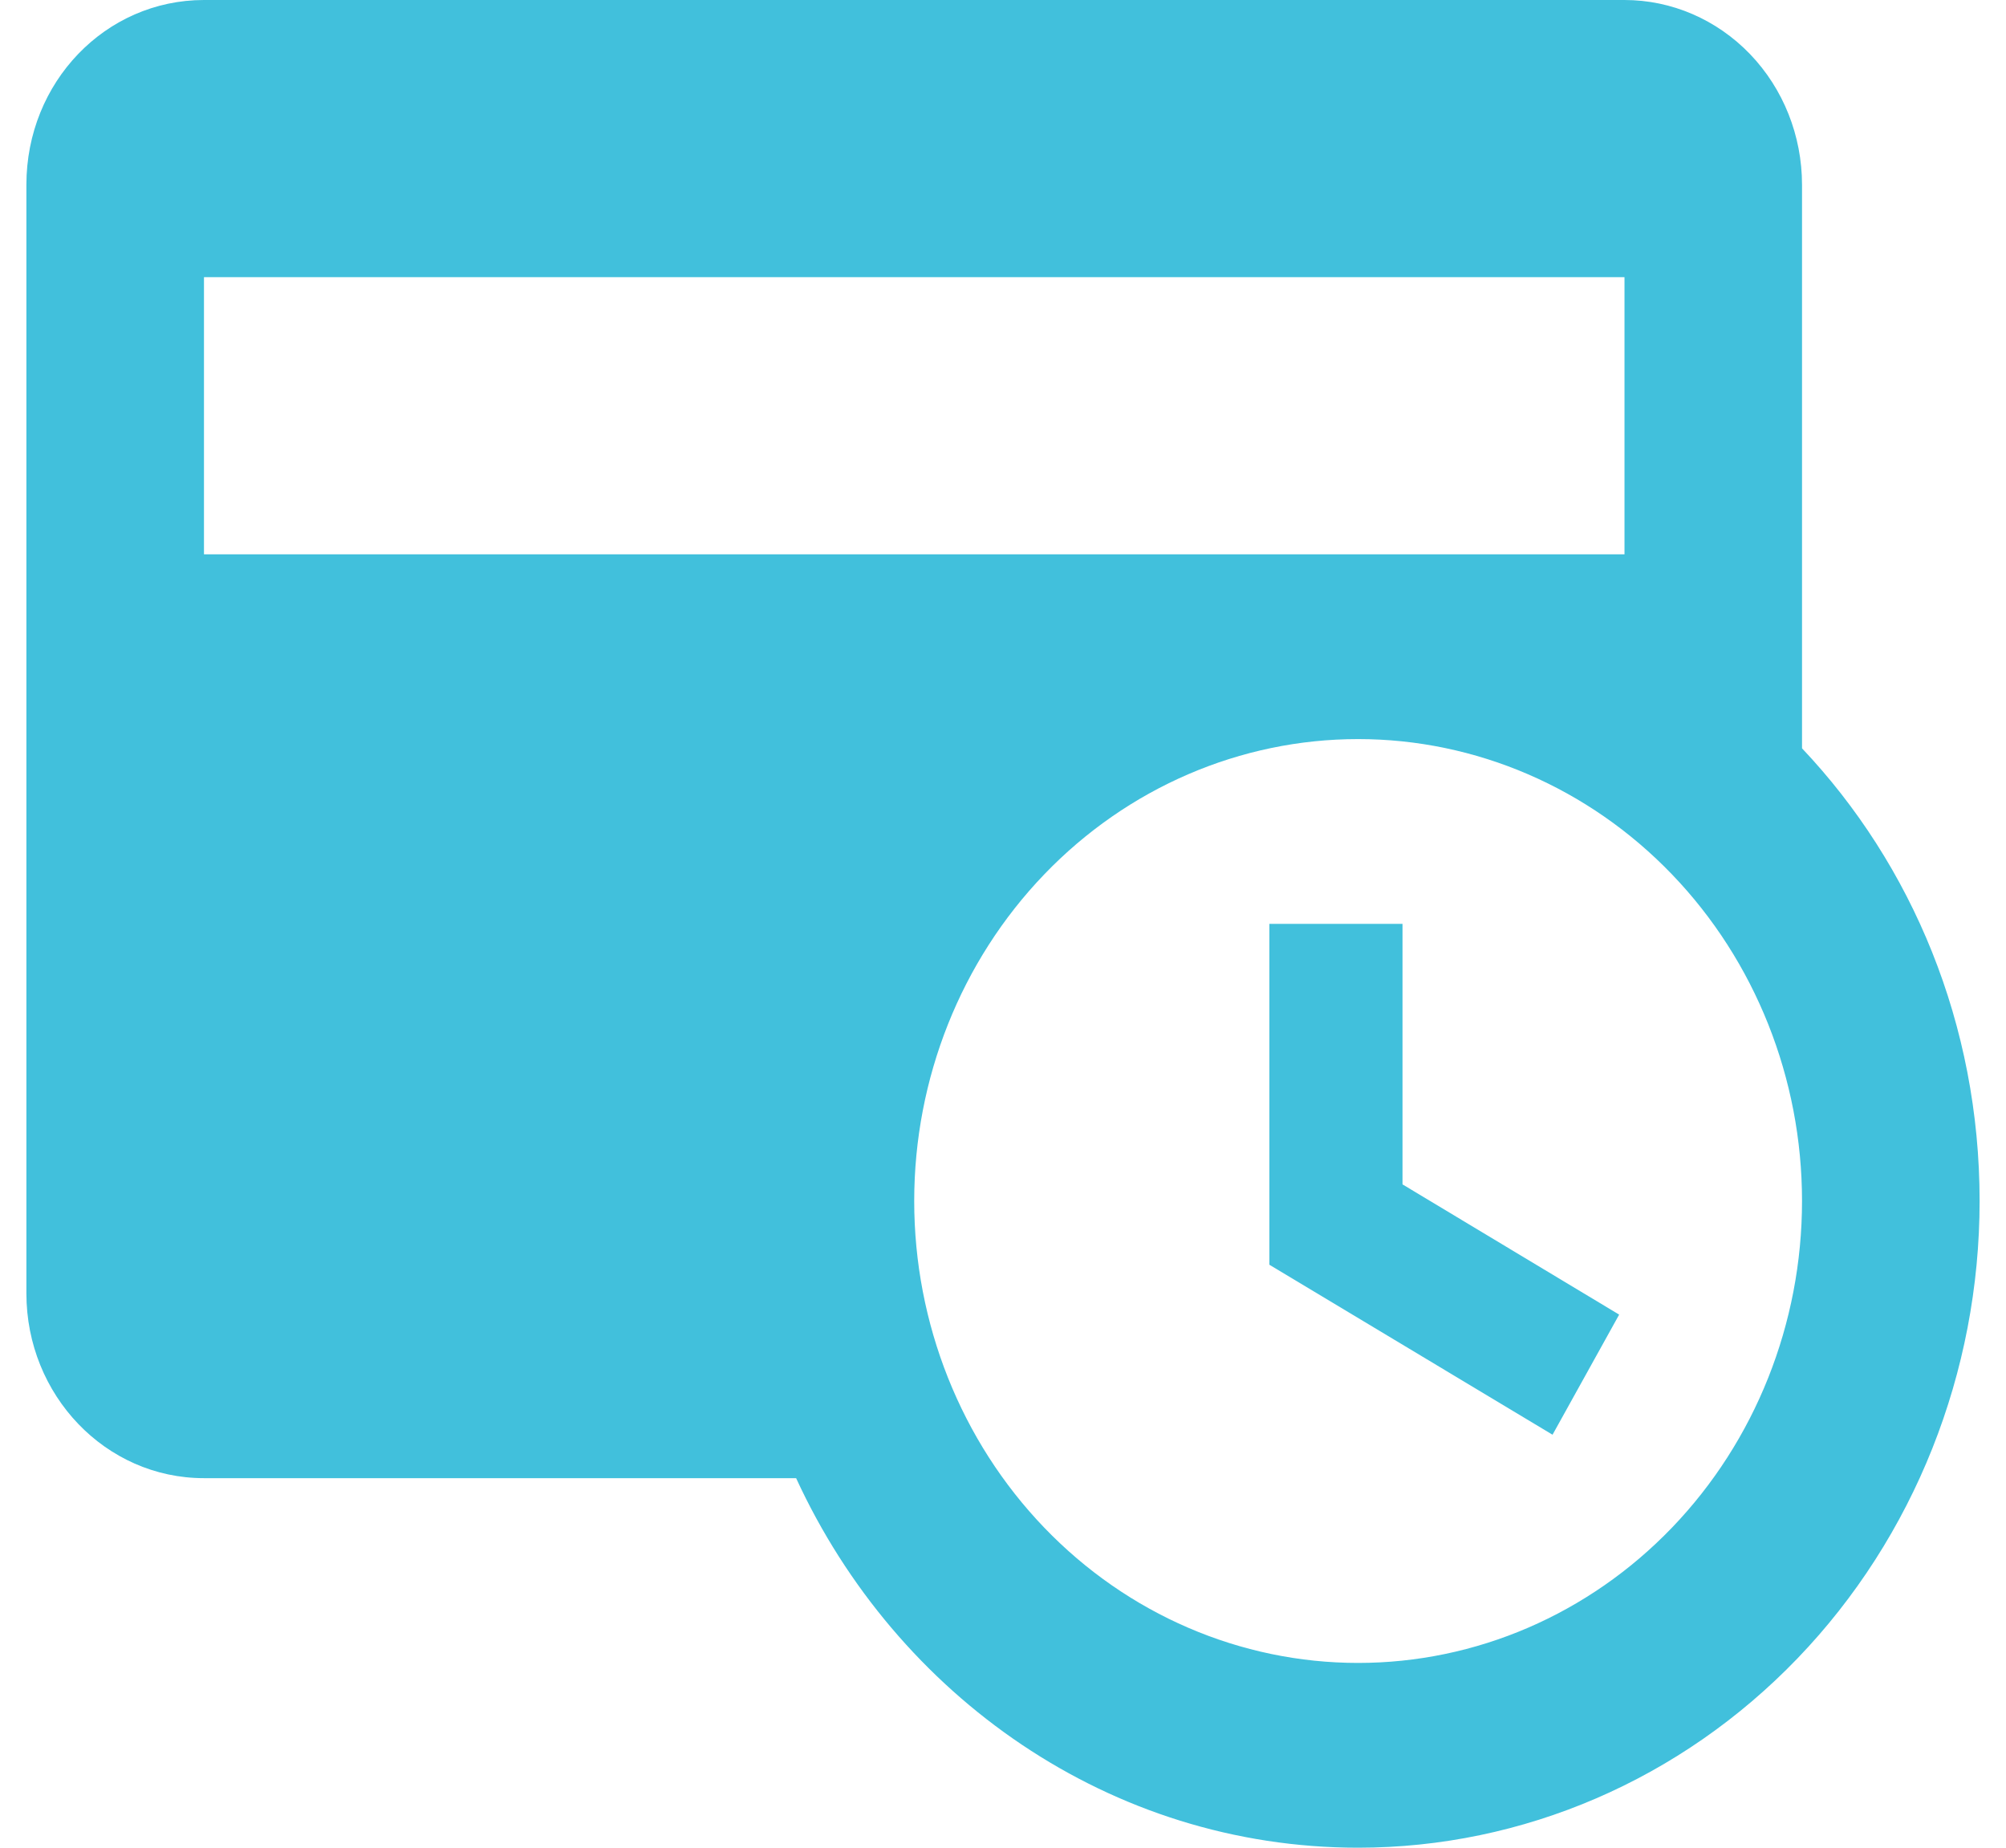 <svg width="38" height="35" viewBox="0 0 38 35" fill="none" xmlns="http://www.w3.org/2000/svg">
  <path d="M24.046 17.5H26.568V22.435L30.672 24.902L29.41 27.177L24.046 23.957V17.5ZM37.5 22.75C37.5 25.999 36.26 29.115 34.052 31.412C31.844 33.709 28.85 35 25.727 35C21.035 35 16.982 32.13 15.081 28H3.864C1.997 28 0.5 26.425 0.5 24.5V3.5C0.5 1.558 1.997 0 3.864 0H30.773C31.665 0 32.52 0.369 33.151 1.025C33.782 1.681 34.136 2.572 34.136 3.5V14.175C36.222 16.38 37.5 19.407 37.5 22.75ZM25.727 14C23.497 14 21.358 14.922 19.781 16.563C18.204 18.204 17.318 20.429 17.318 22.75C17.318 25.071 18.204 27.296 19.781 28.937C21.358 30.578 23.497 31.5 25.727 31.5C27.957 31.5 30.096 30.578 31.673 28.937C33.25 27.296 34.136 25.071 34.136 22.75C34.136 20.429 33.25 18.204 31.673 16.563C30.096 14.922 27.957 14 25.727 14ZM30.773 10.5V5.25H3.864V10.5H30.773Z" fill="#41C0DC"/>
</svg>
